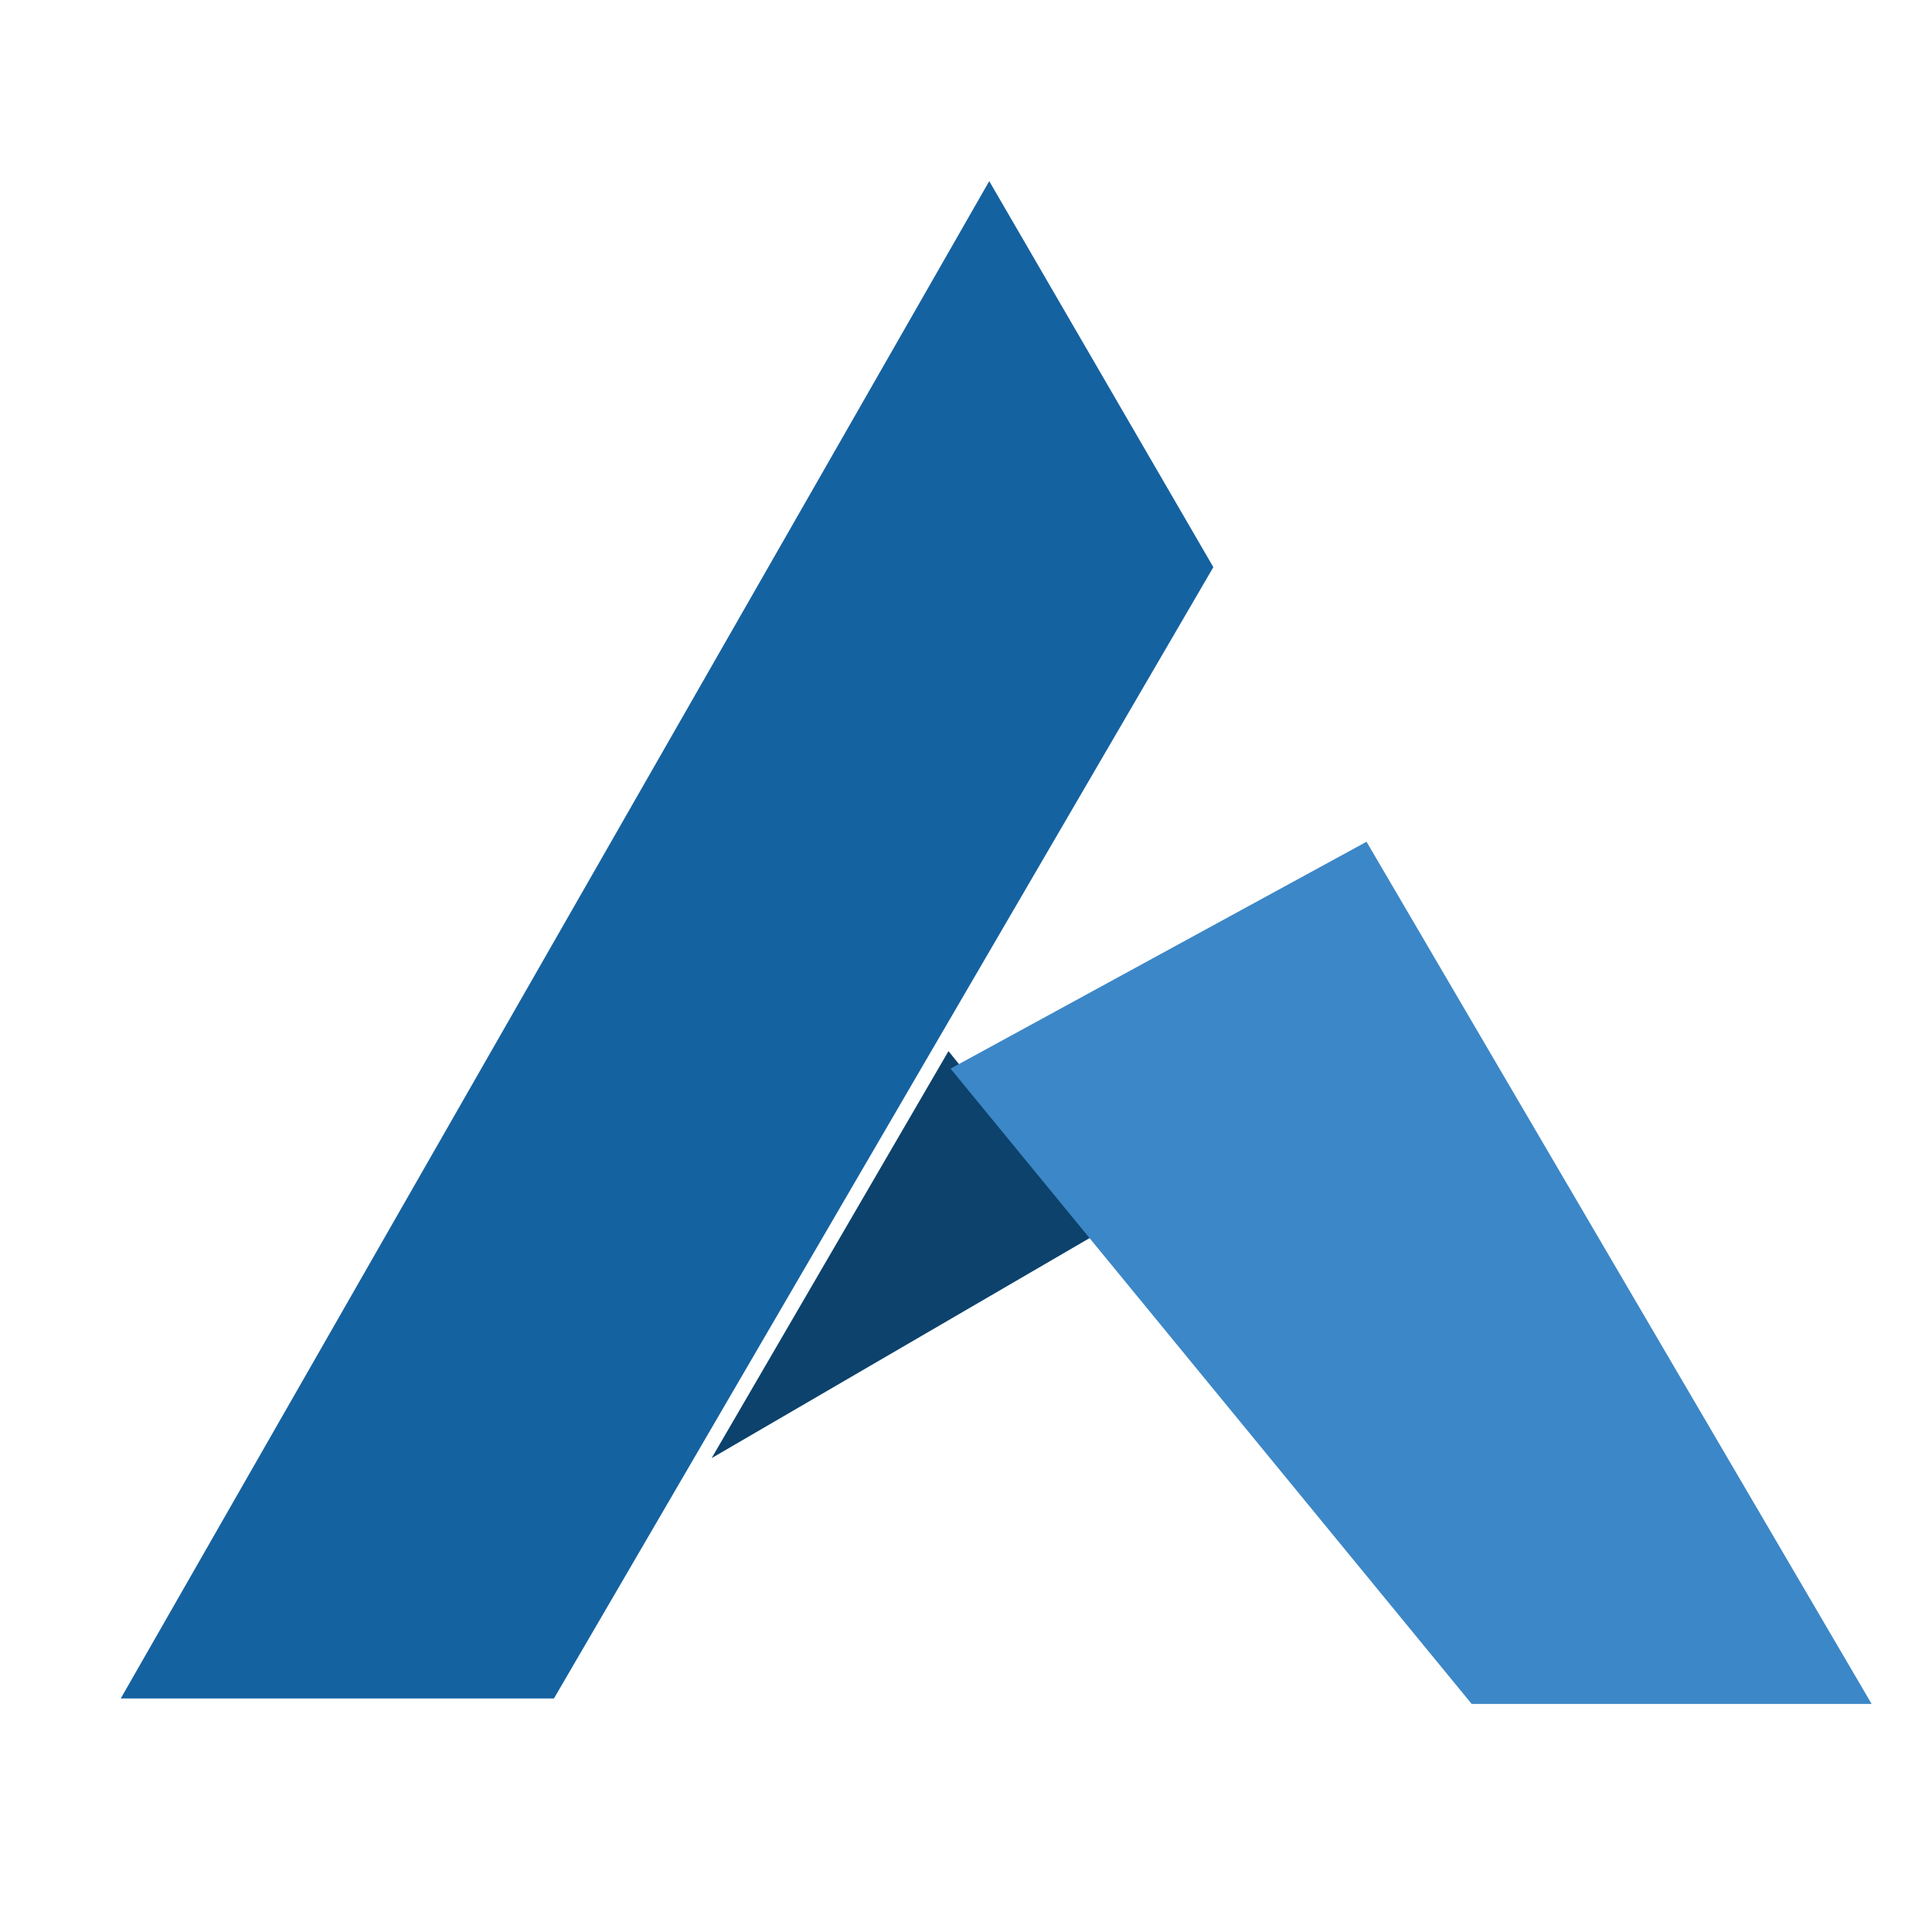 <svg width="32" height="32" viewBox="0 0 32 32" fill="none" xmlns="http://www.w3.org/2000/svg">
<path d="M16.385 3L2 28.132H9.175L20.097 9.394L16.385 3Z" fill="#1562A1"/>
<path d="M11.787 24.151L18.158 20.442L15.71 17.41L11.787 24.151Z" fill="#0C426C"/>
<path d="M22.634 13.942L15.744 17.7L24.375 28.222H31L22.634 13.942Z" fill="#3C87C7"/>
</svg>
